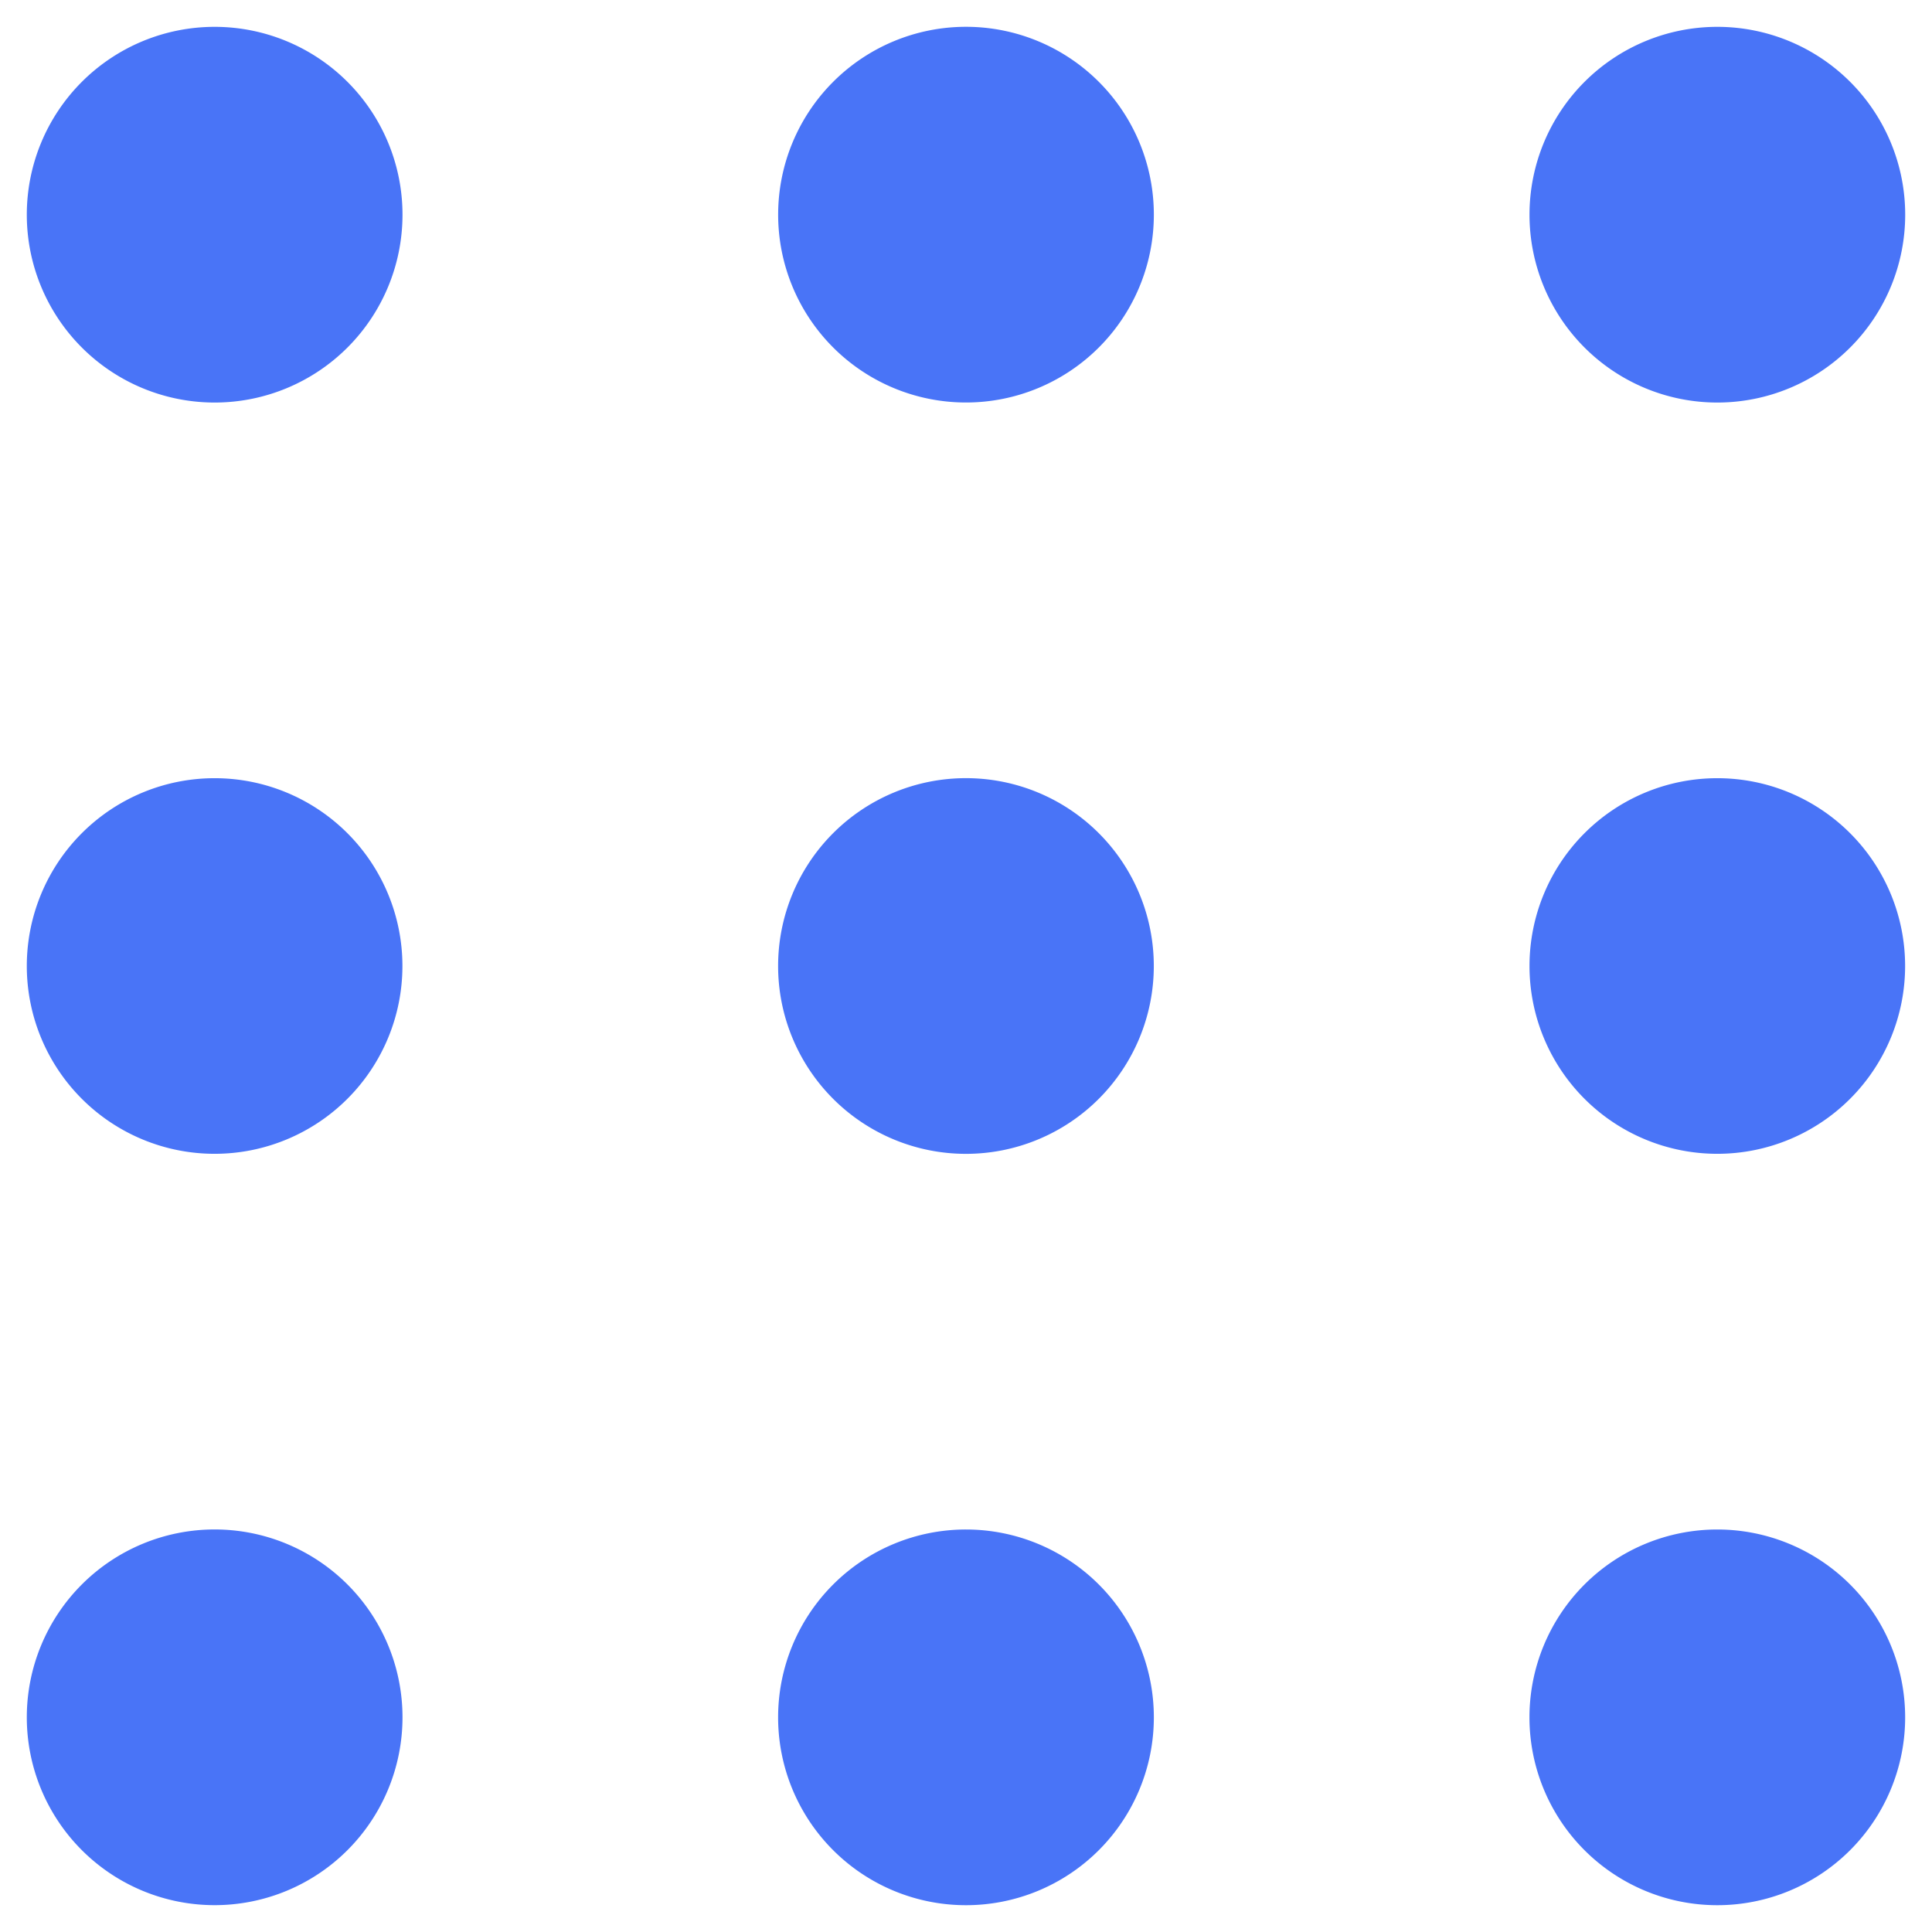 <svg width="24" height="24" viewBox="0 0 24 24" fill="none" xmlns="http://www.w3.org/2000/svg"><path fill-rule="evenodd" clip-rule="evenodd" d="M19 2.667a2.333 2.333 0 1 0 4.667 0 2.333 2.333 0 0 0-4.667 0zm2.333 11.666a2.333 2.333 0 1 1 0-4.666 2.333 2.333 0 0 1 0 4.666zm0 9.334a2.333 2.333 0 1 1 0-4.667 2.333 2.333 0 0 1 0 4.667zm-9.334 0A2.333 2.333 0 1 1 12 19a2.333 2.333 0 0 1 0 4.667zM9.666 12a2.333 2.333 0 1 0 4.667 0 2.333 2.333 0 0 0-4.667 0zM12 5a2.333 2.333 0 1 1 0-4.667A2.333 2.333 0 0 1 12 5zM.333 21.333a2.333 2.333 0 1 0 4.667 0 2.333 2.333 0 0 0-4.667 0zm2.333-7a2.333 2.333 0 1 1 0-4.666 2.333 2.333 0 0 1 0 4.666zM.333 2.667a2.333 2.333 0 1 0 4.667 0 2.333 2.333 0 0 0-4.667 0z" fill="#4974F7"/></svg>